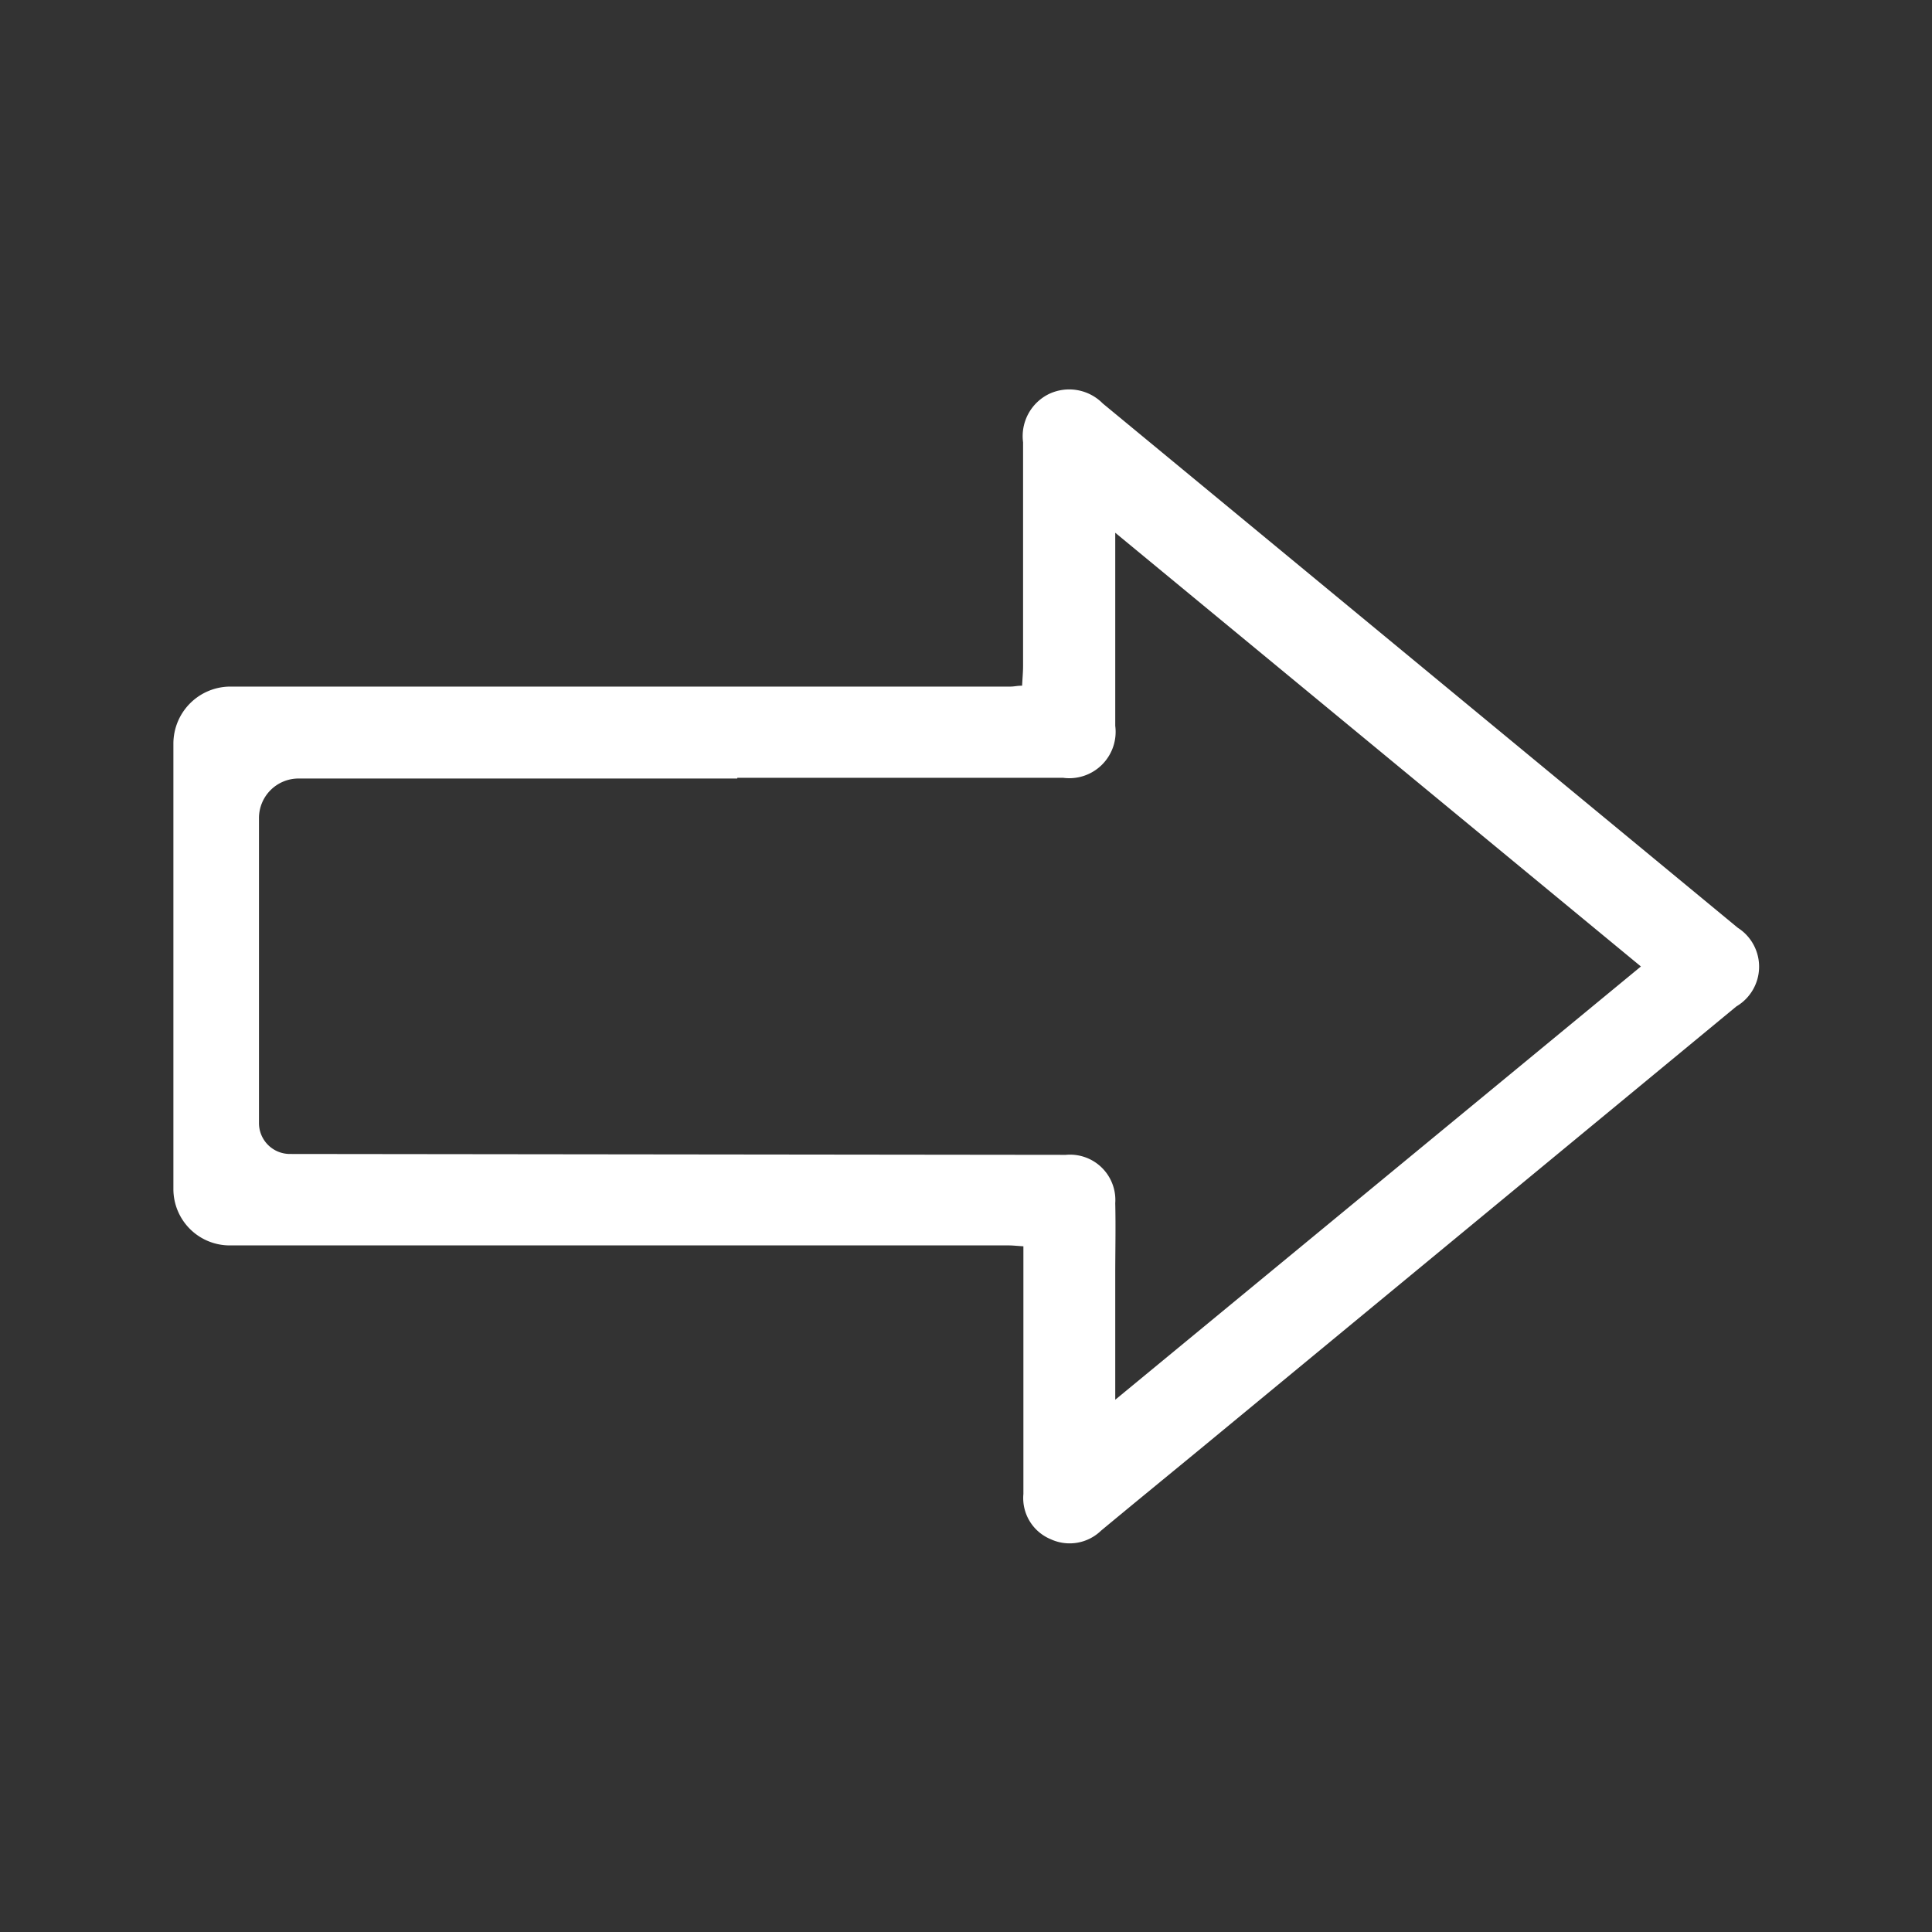 <svg xmlns="http://www.w3.org/2000/svg" width="24" height="24" viewBox="0 0 24 24">
  <rect x="0" y="0" width="24" height="24" fill="#333333" stroke="none"/>
  <g id="Group_26084" data-name="Group 26084" transform="translate(-113 -623)">
    <path id="Path_43168" data-name="Path 43168" d="M-23.454-296.123q-3.944-3.257-7.888-6.513a.586.586,0,0,0-.668-.118.583.583,0,0,0-.322.6c0,.926,0,1.851,0,2.777,0,.08-.008.159-.012.247-.062,0-.1.011-.143.011l-9.691,0a.709.709,0,0,0-.709.709v5.533a.7.7,0,0,0,.7.7h9.678c.049,0,.1.006.181.011v.3q0,1.389,0,2.777a.553.553,0,0,0,.338.561.561.561,0,0,0,.626-.105c.4-.332.8-.659,1.2-.988q3.347-2.762,6.693-5.525A.573.573,0,0,0-23.454-296.123Zm-7.733,5.863c0-.551,0-1.046,0-1.542,0-.3.007-.6,0-.9a.563.563,0,0,0-.614-.6l-9.639-.011a.384.384,0,0,1-.384-.384v-3.788a.492.492,0,0,1,.492-.492h5.45v-.009h4.046a.576.576,0,0,0,.649-.645c0-.692,0-1.384,0-2.076v-.323l6.53,5.388Z" transform="translate(158.041 930.648)" fill="#fff"/>
    <rect id="Rectangle_20227" data-name="Rectangle 20227" width="24" height="24" transform="translate(113 623)" fill="none"/>
  </g>
</svg>

